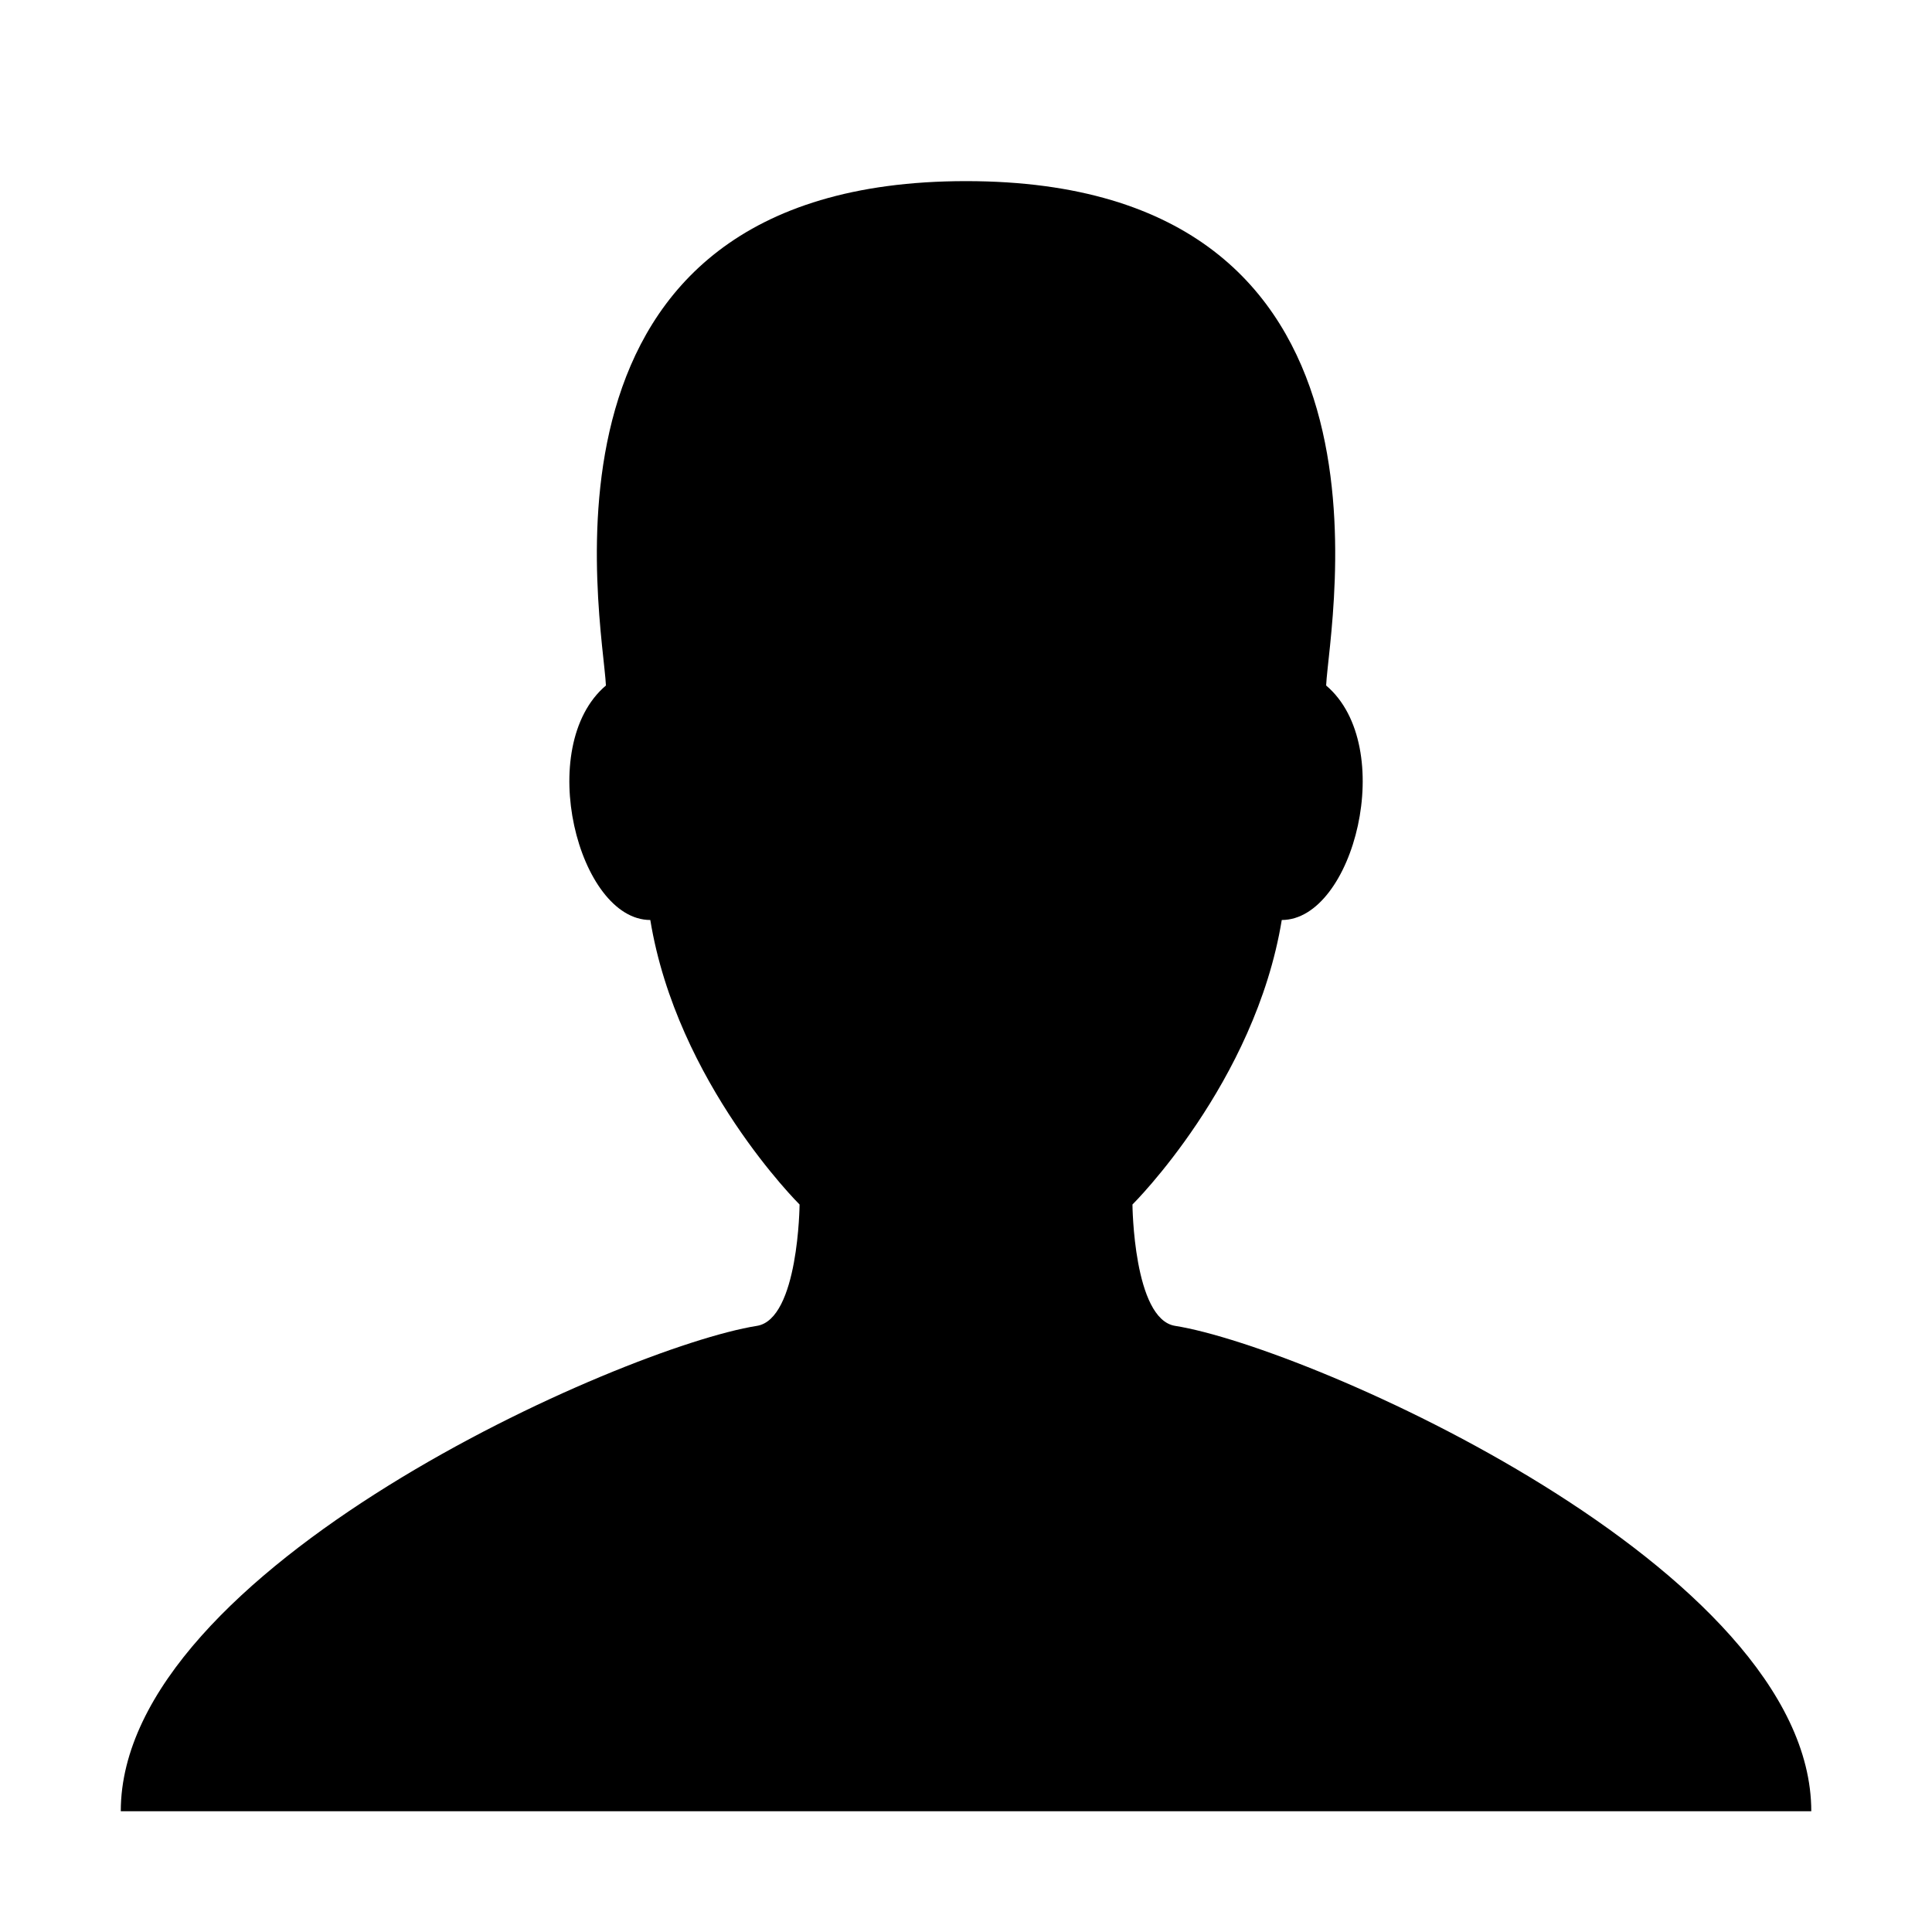 <!-- Generated by IcoMoon.io -->
<svg version="1.1" xmlns="http://www.w3.org/2000/svg" width="64" height="64" viewBox="0 0 64 64">
<title>user</title>
<path d="M38.927 43.921c-1.382-0.22-1.413-4.020-1.413-4.020s4.060-4.020 4.946-9.425c2.381 0 3.851-5.747 1.47-7.768 0.099-2.128 3.060-16.708-11.929-16.708s-12.028 14.579-11.929 16.708c-2.381 2.022-0.911 7.768 1.47 7.768 0.885 5.405 4.945 9.425 4.945 9.425s-0.032 3.8-1.413 4.020c-4.451 0.708-21.073 8.040-21.073 16.079h56c0-8.039-16.622-15.371-21.073-16.079z"></path>
</svg>
